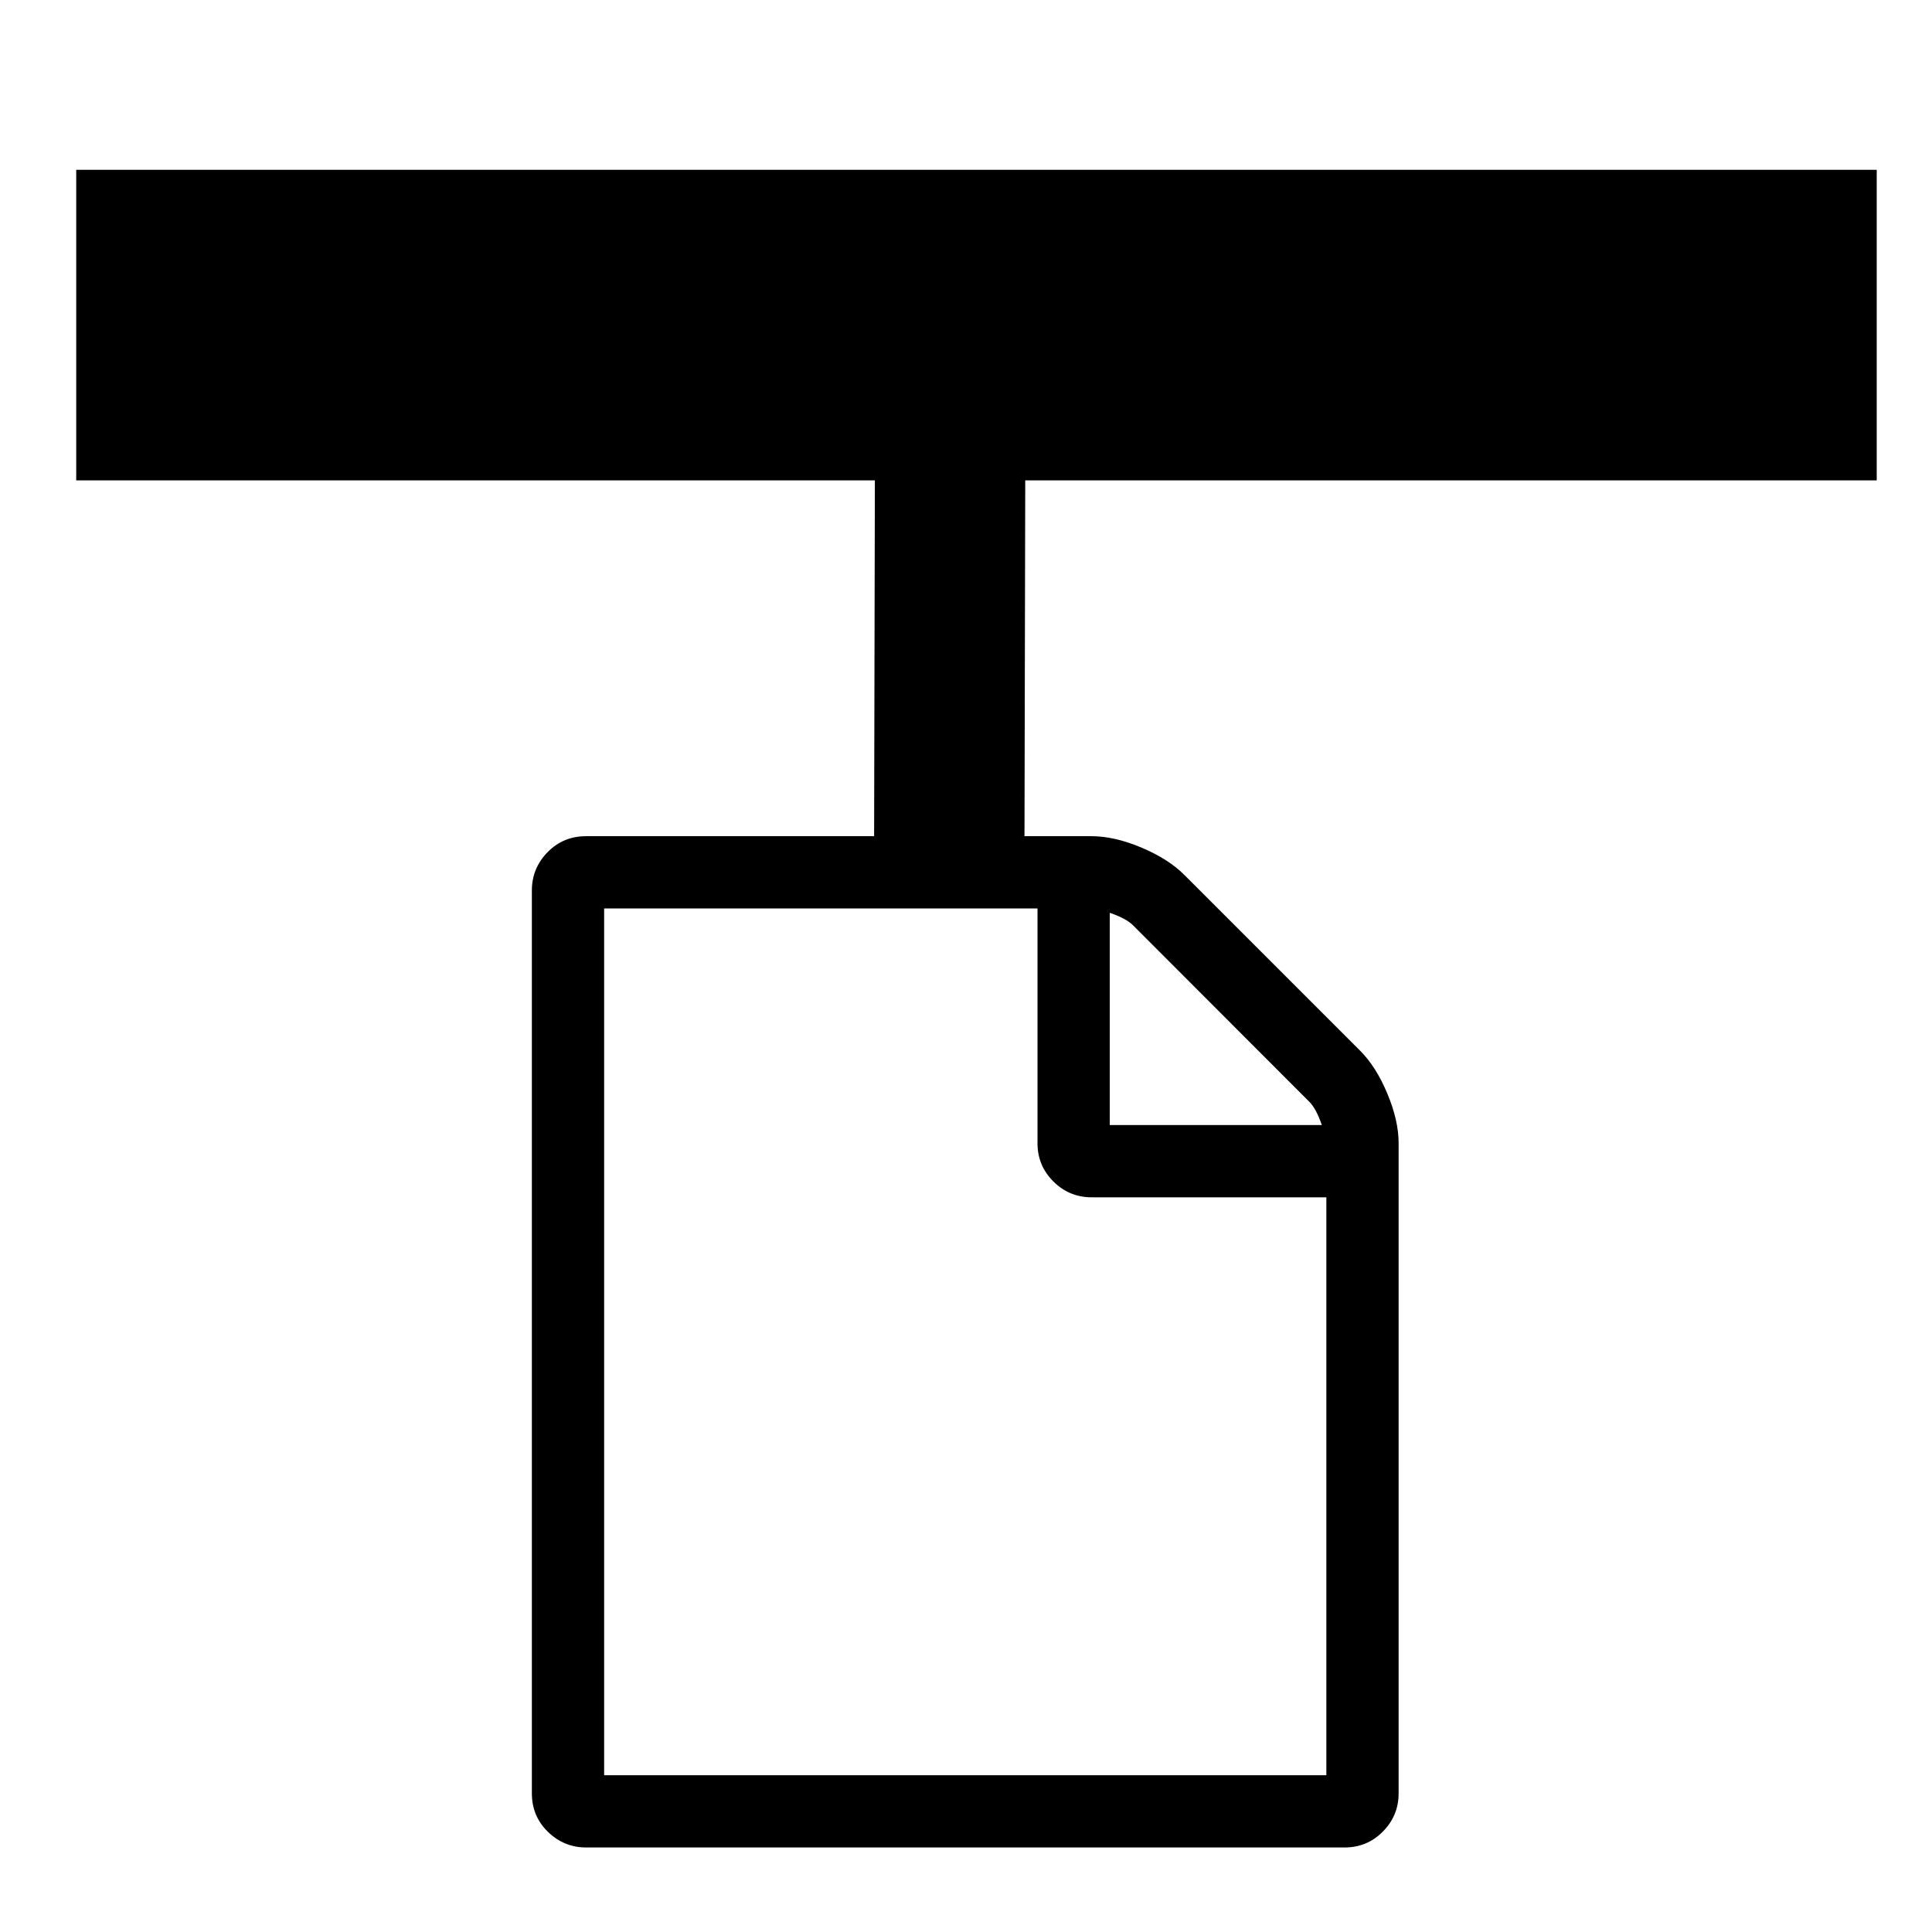 <svg version="1.1" xmlns="http://www.w3.org/2000/svg" width="1024" height="1024" viewBox="0 0 1024 1024">
<path d="M994.7,254.6V90H40.4v164.6h423.3l-0.4,188.6H310.6c-8,0-14.8,2.8-20.3,8.4s-8.4,12.4-8.4,20.3v478.6c0,8,2.8,14.8,8.4,20.3
	s12.4,8.4,20.3,8.4h402c8,0,14.8-2.8,20.3-8.4c5.6-5.6,8.4-12.4,8.4-20.3V605.9c0-8-2-16.8-6-26.3c-4-9.6-8.8-17.1-14.4-22.7
	l-93.3-93.3c-5.6-5.6-13.2-10.4-22.7-14.4s-18.3-6-26.3-6H543l0.4-188.6L994.7,254.6L994.7,254.6z M588.2,483.8
	c5.8,2,9.9,4.2,12.3,6.6L694,584c2.4,2.4,4.6,6.5,6.6,12.3H588.2L588.2,483.8L588.2,483.8z M558.3,626.2c5.6,5.6,12.4,8.4,20.3,8.4
	H703v306.3H320.2V481.5h229.7v124.4C549.9,613.9,552.7,620.6,558.3,626.2L558.3,626.2z"/>
</svg>
